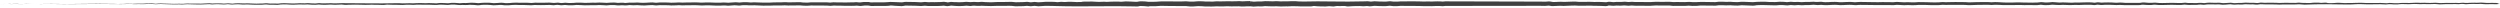 <svg xmlns="http://www.w3.org/2000/svg" xmlns:xlink="http://www.w3.org/1999/xlink" version="1.1" id="Layer_1" x="0px" y="0px" width="950px" height="3px" viewBox="0 0 950 3" enable-background="new 0 0 950 3" xml:space="preserve">
<g opacity="0.75">
	<path d="M475.023 2.385c0 0-0.472 0.011-1.385 0.03c-0.373 0.006-0.931 0.07-1.738 0.058c-0.317-0.022-0.659-0.047-1.026-0.073 l-0.132-0.011l-0.033-0.002c-0.019-0.001 0.047-0.003 0.001-0.002l-0.074 0.003l-0.303 0.012c-0.21 0.008-0.426 0.016-0.649 0 c-0.468 0.024-0.913 0.015-1.403 0.02l-0.369 0.001c-0.134-0.003-0.271-0.007-0.409-0.01c-0.25-0.009-0.507-0.018-0.769-0.026 c-0.432-0.034-1.053 0.027-1.657 0.038c-0.59 0-1.204-0.001-1.842-0.001c-0.313-0.005-0.632-0.01-0.957-0.015 c-0.056 0-0.217-0.004-0.187-0.002l-0.249 0.016l-0.51 0.03c-0.75 0.069-1.462 0.011-2.153 0 c-0.362-0.001-0.73-0.002-1.103-0.003h-0.281l-0.357-0.025l-0.559-0.048c-0.351-0.04-0.669-0.06-1.083-0.036l-0.611 0 l-0.235 0.005l-0.303 0.024c-0.385 0.026-0.87 0.084-1.318 0.092c-0.414-0.006-0.833-0.012-1.258-0.018 c-0.608-0.047-0.915-0.087-1.316-0.129l-0.144-0.017c0.029-0.003-0.087 0.003-0.124 0.005l-0.332 0.014l-0.693 0 c-1.829 0.022-3.695-0.034-5.658-0.047c-0.491-0.009-0.987-0.018-1.488-0.027c-0.438-0.019-0.977 0.018-1.498 0 c-0.393 0.008-0.973 0.069-1.535 0.104c-0.529 0.024-1.046 0.014-1.586 0.022l-0.797-0.006L436.5 2.455l-0.201-0.002 c-0.018 0.002-0.21-0.007-0.176-0.008l-0.101-0.009l-0.783-0.07l-0.364-0.035l-0.429-0.018l-0.809-0.026l-0.2-0.006 c-0.092 0 0.014-0.006-0.036-0.002l-0.104 0.007c-0.129 0.01-0.311 0.014-0.344 0.039l-0.402 0.1 c-0.178 0.027-0.364 0.032-0.546 0.045c-0.388-0.005-0.597-0.025-0.895-0.036c-8.916-0.266-19.38 0.182-30.386-0.151 c-0.297-0.043-0.646-0.044-1.001-0.039l-1.064-0.003l-1.051-0.016l-0.131-0.003c0.074-0.006-0.056 0.004-0.073 0.005l-0.266 0 l-0.546 0.039l-1.068 0.066l-0.557 0.029l-0.284 0.014c-0.083-0.001-0.015 0.014-0.223-0.001l-0.134-0.015l-1.016-0.112 l-0.119-0.014c-0.106-0.004 0.013-0.014-0.051-0.005l-0.27 0.025l-0.557 0.054l-0.599 0.054c-0.198-0.002-0.133-0.008-0.212-0.012 l-0.136-0.014l-0.271-0.026l-0.509-0.051l-0.245-0.026c-0.09 0-0.012-0.017-0.072-0.009l-0.137 0.009l-1.14 0.1 c-0.372 0.023-0.733 0.015-1.11 0.023l-1.101 0.018l-0.567 0.011l-0.143 0.002c-0.082-0.001-0.019 0.007-0.219-0.002l-0.278-0.028 l-1.042-0.11L383.408 2.2c-0.655-0.03-1.495 0.086-2.275 0.04c-0.748-0.032-1.466-0.024-2.26-0.012 c-1.456 0.097-3.125 0.097-4.652 0.014l-1.136-0.054c-0.1 0-0.02-0.009-0.082-0.002l-0.146 0.012l-0.292 0.022l-0.614 0 c-0.951 0.079-1.589-0.138-2.338-0.038L369 2.263l-0.156 0.009c-0.08 0.001-0.043 0.008-0.217 0.005l-0.295-0.025l-1.061-0.094 l-1.232 0.101c-0.392 0.033-0.786 0.027-1.199 0.044l-0.309 0.008l-0.186 0.003l-0.15-0.007l-0.599-0.026l-0.575-0.027 l-0.654-0.049l-0.57-0.047l-0.277-0.024l-0.246 0.015c-0.272 0.017-0.174 0.036-0.509 0.095c-0.261 0.058-0.458 0.061-0.799 0.1 c-0.203-0.017-0.379-0.013-0.697-0.091c-0.246-0.056-0.327-0.08-0.498-0.083l-0.112-0.01c-0.042-0.007 0 0.001-0.088 0 l-0.304 0.022l-0.632 0.046c-0.829 0.049-1.646 0.077-2.494 0.052c-0.828-0.044-1.537 0.026-2.508-0.004l-1.178-0.102l-1.216 0.1 l-0.169 0.015c-0.05 0.009-0.178 0.001-0.197-0.001l-0.311-0.017l-0.606-0.034l-1.246-0.051c-0.806-0.047-1.638 0.004-2.512-0.038 c-0.402-0.003-0.859-0.057-1.185-0.016c-0.242 0.017-0.216 0.045-0.549 0.103c-0.256 0.042-0.512 0.061-0.785 0.1 c-0.834-0.04-1.67-0.081-2.508-0.122L338.898 2.1l-0.308-0.012c-0.063-0.004 0.007-0.007-0.099 0.002l-0.159 0.014l-0.649 0.1 c-0.473 0.05-0.881 0.058-1.312 0.059c-0.427 0.009-0.876 0.013-1.3 0.003c-0.84-0.016-1.72-0.011-2.552-0.001 c-0.446 0.003-0.823 0.027-1.353 0.014l-0.325-0.021l-0.417-0.081c-0.167-0.046-0.335-0.052-0.502-0.063l-1.286 0.003h-0.163 c0.092-0.008-0.067 0.009-0.088 0.012l-0.323 0.035l-0.685 0.076l-0.356 0.036c-0.177-0.004-0.142-0.01-0.224-0.015l-0.162-0.016 l-0.629-0.06l-0.298-0.03c-0.03-0.005-0.142-0.01-0.106-0.016l-0.163 0.011l-0.658 0.043c-0.949 0.096-1.782-0.014-2.635 0 l-0.67 0.02l-0.168 0.005c-0.051 0.003-0.16-0.002-0.192-0.004l-0.328-0.014c-0.444-0.012-0.847-0.052-1.282-0.039 c-0.846 0.03-1.893-0.017-2.591-0.05l-1.37 0.116c-0.554-0.022-0.916-0.069-1.338-0.102c-1.768-0.011-3.542-0.021-5.322-0.03 c-0.761-0.067-1.792 0.143-2.672 0.078l-0.666-0.008c-0.317-0.003-0.472-0.032-0.716-0.047c-0.453-0.03-0.814-0.09-1.284-0.066 l-2.693 0.036c-0.459 0-0.877 0.024-1.39 0.006l-1.293-0.063c-1.85 0.132-3.635-0.024-5.438 0.1 c-1.833 0.021-3.631 0.054-5.492-0.096c-0.203-0.009-0.453-0.05-0.618-0.034l-0.687 0.038c-0.257 0.008-0.432 0.036-0.757 0 L284.5 2.031l-0.638-0.056l-0.685-0.005l-0.686-0.003c-0.133 0-0.429 0.033-0.636 0.048l-0.722 0.1 c-0.333 0.028-0.485-0.022-0.737-0.03l-0.655-0.052l-0.161-0.013c-0.06-0.008-0.05 0-0.136 0.002L279.101 2l-1.369 0.1 l-0.706 0.046l-0.361 0.022l-0.387-0.028c-0.462-0.021-0.895-0.109-1.294-0.072c-0.444 0.022-0.953 0.073-1.412 0.074l-1.401-0.008 l-1.38-0.057l-1.353-0.056l-1.39 0.015l-1.381 0.053c-0.531-0.014-0.943-0.053-1.392-0.077c-0.968-0.046-1.794-0.068-2.759-0.02 c-0.474 0.015-0.928-0.001-1.393 0c-0.427-0.011-0.905 0.025-1.377 0.037l-0.356 0.013l-0.373-0.018l-0.683-0.035l-0.335-0.018 c-0.049-0.009-0.213 0.009-0.314 0.012l-0.705 0.041c-0.493 0.037-0.928 0.029-1.404 0.037l-0.351 0.004l-0.208 0.001l-0.173-0.012 l-0.687-0.047c-0.85-0.083-1.856 0.011-2.764-0.039l-0.649-0.011l-0.694 0.053l-0.732 0.055l-0.742-0.07l-0.649-0.068 c-0.18-0.01-0.45 0.014-0.67 0.019l-0.714 0.029l-0.664 0.043c-0.46 0.034-0.99 0.078-1.439 0.044l-0.687-0.021l-0.375-0.017 l-0.348-0.022c-0.485-0.022-0.859-0.084-1.341-0.043l-0.708 0.028c-0.13 0.002-0.214 0.015-0.382 0.009l-0.348-0.02l-0.683-0.038 l-0.336-0.019c-0.015 0.007-0.203 0.023-0.296 0.034c-0.451 0.025-0.962 0.152-1.467 0.098c-0.463-0.018-0.923-0.089-1.332-0.059 c-0.474 0.012-0.907 0.096-1.471 0.05c-0.476-0.044-0.894-0.117-1.327-0.133c-0.441 0.011-0.982 0.01-1.355 0 c-0.46 0.042-0.917 0.103-1.458 0.135l-1.368-0.075l-1.393-0.06L226.38 1.98c-1.868-0.084-3.696 0.157-5.579-0.035 c-0.462-0.035-0.933-0.034-1.384-0.053l-0.342-0.01l-0.307 0.028l-0.709 0.063c-0.498 0.061-0.941 0.028-1.41 0.038h-0.348 c-0.027 0.001-0.158 0-0.208-0.007l-0.173-0.014l-0.682-0.057l-0.33-0.028c-0.038-0.005-0.149-0.009-0.125-0.015l-0.173 0 l-0.699 0.064c-0.261 0.01-0.445 0.072-0.77 0.037l-0.683-0.08c-0.203-0.021-0.457-0.062-0.616-0.067l-0.693 0.051l-0.753 0.1 l-0.691-0.055c-0.852-0.115-1.824-0.013-2.726-0.021c-0.941 0.01-1.829 0.049-2.79 0.01l-0.68-0.029 c-0.099-0.002-0.256-0.017-0.306-0.008l-0.344 0.027l-0.705 0.056l-0.384 0.027l-0.344-0.021c-0.894-0.067-1.831-0.095-2.722-0.094 c-0.464 0.004-0.907 0.03-1.404 0.017c-0.458-0.02-0.92-0.052-1.341-0.06l-1.354 0.049l-1.399 0.117l-1.374 0 c-0.542-0.031-0.939-0.099-1.374-0.145c-0.371-0.043-0.877 0.051-1.34 0.071c-0.453 0.041-0.904 0.038-1.371 0.06l-0.348 0 l-0.378-0.036l-0.664-0.07c-0.414-0.061-0.913-0.055-1.347-0.074c-0.449-0.028-0.869-0.001-1.341 0.018l-0.662 0.03l-0.68 0.1 c-0.25 0.018-0.438 0.041-0.739 0.054l-0.676-0.063l-0.646-0.063l-0.688-0.03l-0.667-0.026c-0.15-0.023-0.429 0.031-0.637 0 c-0.441 0.037-0.957 0.118-1.392 0.08l-0.671-0.017L175.9 1.866l-0.337 0.019c-0.456 0.005-0.889 0.094-1.403 0 c-0.463-0.042-0.856-0.106-1.311-0.126l-1.303-0.018l-1.371 0.148l-1.345-0.072l-1.339-0.057c-0.379-0.025-0.856 0.064-1.313 0.1 c-0.468 0.07-0.921-0.002-1.354 0.001l-1.336-0.05c-0.844-0.071-1.765 0.072-2.659-0.003c-0.857-0.013-1.798-0.097-2.61-0.032 c-0.436 0.018-0.9 0.114-1.358 0.07c-0.444-0.017-0.867-0.052-1.3-0.053c-0.886-0.001-1.729 0.019-2.631 0.1 c-0.911-0.04-1.729-0.088-2.619-0.076c-0.857-0.009-1.761 0.023-2.619-0.042c-0.768-0.135-1.714 0.223-2.591 0.1 c-0.85-0.082-1.685-0.005-2.584-0.038c-0.429-0.019-0.858-0.06-1.259-0.06l-1.296 0.056c-1.703 0.062-3.438-0.104-5.104-0.073 c-0.848 0.029-1.708 0-2.523 0.052c-0.426 0.006-0.835 0.093-1.303 0.034l-1.211-0.125c-0.833 0.052-1.697 0.089-2.521 0.1 c-0.891 0.008-1.629-0.16-2.474-0.048c-0.863 0.061-1.642 0.079-2.515 0.033c-0.406-0.028-0.829-0.092-1.184-0.089l-1.246 0.1 c-0.426 0.017-0.825-0.012-1.232-0.015c-0.398 0.003-0.854-0.059-1.232-0.083c-0.753-0.123-1.609 0.089-2.426 0 c-0.806-0.059-1.577-0.017-2.409 0.025c-0.765 0.041-1.635 0.086-2.41 0.007c-1.626-0.129-3.113-0.146-4.738 0.1 c-0.812-0.017-1.56-0.071-2.352-0.043c-0.827 0.071-1.576-0.171-2.314-0.111l-1.173 0.095l-1.159 0 c-0.755-0.008-1.551 0.049-2.31-0.012c-0.76-0.033-1.518-0.067-2.271-0.1c-0.717 0.033-1.542 0.112-2.272 0 c-0.715-0.089-1.508-0.051-2.209-0.033L88.25 1.723c-0.413 0.027-0.755-0.065-1.121-0.091c-0.172-0.016-0.371-0.051-0.521-0.052 l-0.55 0.049c-0.372 0.016-0.74 0.107-1.123 0.06c-0.727-0.055-1.445-0.096-2.174-0.102c-0.703-0.044-1.434 0.091-2.169 0.1 L79.526 1.58c-0.341-0.004-0.706 0.027-1.063 0.039c-0.702 0.026-1.417 0.083-2.125 0.093c-0.701-0.003-1.41-0.008-2.104-0.031 c-0.697-0.019-1.39-0.037-2.08-0.056c-0.703-0.007-1.355-0.071-2.038 0.027c-0.691 0.102-1.385 0.046-2.045 0 c-0.661-0.016-1.343 0.06-2.014 0.029c-1.334-0.04-2.652-0.08-3.955-0.119c-0.663 0-1.28-0.103-1.925-0.009L59.2 1.6 l-0.951-0.064c-0.628-0.056-1.265-0.041-1.887-0.065c-0.604 0.027-1.25 0.125-1.865 0.102c-1.242-0.01-2.449-0.04-3.658 0 c-0.625 0.021-1.208-0.133-1.774-0.149c-0.585 0.039-1.187 0.159-1.769 0.131c-1.165-0.034-2.321 0.052-3.453-0.007 C34.813 1.4 26.9 1.7 20.4 1.521c-1.626-0.052-3.163-0.014-4.613 0.017c-1.452 0.067-2.802-0.151-4.065-0.014 c-0.633 0.006-1.24-0.109-1.818-0.063C9.33 1.5 8.8 1.6 8.2 1.582C7.701 1.6 7.2 1.6 6.7 1.5 C6.22 1.5 5.8 1.4 5.3 1.489C4.895 1.5 4.5 1.6 4.1 1.545C3.72 1.5 3.4 1.5 3 1.4 C2.372 1.4 1.8 1.5 1.4 1.524C0.464 1.6 0 1.6 0 1.591s0.464-0.024 1.363-0.072C1.813 1.5 2.4 1.4 3 1.4 c0.331 0 0.7 0.1 1.1 0.102c0.381 0.1 0.791-0.044 1.224-0.061c0.433-0.073 0.896-0.001 1.4 0 C7.19 1.6 7.7 1.6 8.2 1.549C8.773 1.6 9.3 1.5 9.9 1.422c0.585-0.05 1.2 0.1 1.8 0.1 c1.261-0.142 2.6 0.1 4.065-0.002c1.446-0.036 2.989-0.081 4.614-0.035c6.494 0.2 14.39-0.215 23.4 0 c1.133 0.1 2.278-0.036 3.45-0.006c0.589 0 1.153-0.096 1.75-0.137c0.614 0 1.2 0.2 1.8 0.1 c1.194-0.083 2.43-0.059 3.663-0.053c0.623 0 1.216-0.078 1.864-0.109c0.631 0 1.3 0 1.9 0.058l0.957 0.1 l0.94-0.081c0.635-0.096 1.3 0 2 0.001c1.302 0 2.6 0.1 4 0.104c0.664 0 1.322-0.05 2.01-0.038 c0.688 0 1.4 0.1 2.017-0.023c0.673-0.101 1.395-0.042 2.071-0.036c0.689 0 1.4 0 2.1 0 c0.699 0 1.4 0 2.1 0.022c0.699-0.014 1.396-0.072 2.116-0.102c0.354-0.013 0.701-0.045 1.075-0.043l1.081 0.1 c0.699 0 1.408-0.103 2.156-0.063c0.722 0 1.5 0 2.2 0.093c0.348 0 0.708-0.046 1.07-0.063l0.55-0.052 c0.217-0.002 0.4 0 0.6 0.05c0.369 0 0.8 0.1 1.1 0.085l1.094-0.12c0.784-0.025 1.495-0.065 2.3 0 c0.766 0.1 1.4 0 2.246-0.012c0.76 0 1.5 0.1 2.3 0.092c0.767 0.1 1.507-0.004 2.3 0.001l1.156-0.012 l1.142-0.098c0.811-0.066 1.6 0.2 2.3 0.101c0.771-0.031 1.6 0 2.4 0.034c1.503-0.214 3.199-0.209 4.758-0.085 c0.82 0.1 1.6 0 2.393-0.017c0.774-0.044 1.615-0.091 2.427-0.034c0.8 0.1 1.567-0.142 2.437-0.023 c0.434 0 0.8 0.1 1.2 0.078c0.408 0 0.8 0 1.2 0.01l1.203-0.131c0.463-0.011 0.9 0.1 1.3 0.1 c0.77 0 1.7 0 2.44-0.043c0.81-0.116 1.7 0.1 2.5 0.037c0.845 0 1.651-0.021 2.493-0.077 c6.682-0.026 13.6 0.2 20.5 0.021c0.854-0.016 1.8 0 2.6 0.065c0.847-0.038 1.755-0.063 2.626-0.065 c0.445-0.001 0.9 0 1.3 0.048c0.422 0 0.833-0.053 1.276-0.074c0.945-0.073 1.8 0 2.7 0 c0.875 0.1 1.726-0.075 2.657-0.007l1.329 0.044c0.455-0.004 0.9 0.1 1.312-0.006c0.431-0.028 0.839-0.117 1.352-0.099 l1.338 0.051l1.334 0.067l1.3-0.149c0.525-0.015 0.9 0 1.4 0.008c0.442 0 0.9 0.1 1.4 0.1 c0.38 0.1 0.849-0.03 1.291-0.04l0.337-0.02l0.361 0.006l0.681 0.015c0.468 0 0.848-0.046 1.306-0.082 c0.242-0.015 0.411-0.065 0.713-0.049l0.688 0.024l0.668 0.027l0.706 0.063l0.676 0.061l0.616-0.058l0.676-0.058l0.698-0.035 c0.434-0.019 0.922-0.05 1.382-0.023c0.474 0 0.9 0 1.4 0.07l0.694 0.069l0.302 0.031l0.335-0.013 c0.443-0.022 0.905-0.022 1.36-0.065c0.445-0.02 0.851-0.113 1.387-0.076c0.473 0 1 0.1 1.4 0.139l1.369-0.007 l1.337-0.12l1.392-0.057c0.496 0 0.9 0 1.4 0.055c0.42 0 0.895-0.016 1.349-0.022 c0.945-0.005 1.8 0 2.8 0.084l0.344 0.02l0.304-0.029l0.671-0.057l0.344-0.029c0.18-0.015 0.3 0 0.4 0 l0.7 0.027c0.879 0 1.837-0.008 2.74-0.021l1.384-0.032C208.8 1 209.3 1 209.8 1.07l0.691 0.052l0.628-0.053 l0.689-0.053c0.301 0 0.5 0 0.8 0.066l0.696 0.078c0.134 0 0.412-0.031 0.611-0.042l0.683-0.065l0.173-0.017 c0.139-0.002 0.1 0 0.2 0.01l0.362 0.028l0.702 0.055l0.173 0.014c0.065 0 0.1 0 0.1 0.003l0.348-0.001 c0.457-0.011 0.9 0 1.366-0.042l0.675-0.063l0.386-0.033l0.354 0.009c0.475 0 0.9 0 1.4 0 c1.818 0.2 3.707-0.064 5.5 0.012l1.396-0.063l1.391 0.055l1.415 0.07L231.892 1c0.554-0.031 0.943-0.025 1.431-0.04 c0.494 0 1 0.1 1.4 0.133c0.361 0 0.857-0.042 1.31-0.06c0.519-0.037 1 0 1.5 0.1 c0.423 0 0.833-0.07 1.308-0.099l0.396-0.041l0.361 0.018L240.303 1l0.348 0.018l0.314-0.012l0.685-0.03 c0.447-0.043 1 0 1.4 0.039l0.348 0.021l0.322 0.013l0.707 0.019c0.48 0 0.876-0.014 1.342-0.048l0.727-0.049 l0.678-0.031c0.243-0.006 0.438-0.03 0.721-0.022l0.737 0.07c0.855 0.2 1.702-0.143 2.736-0.042 c0.946 0 1.798-0.053 2.8 0.029l0.701 0.044l0.173 0.011l0.139-0.003l0.344-0.005c0.451-0.009 0.943-0.005 1.375-0.042 l0.682-0.042c0.13-0.004 0.198-0.02 0.38-0.015l0.359 0.016l0.705 0.033l0.321 0.015l0.337-0.014 c0.453-0.012 0.899-0.05 1.397-0.042c0.46-0.003 0.9 0 1.381-0.005c0.883-0.051 1.906-0.034 2.8 0 c0.474 0 1 0.1 1.4 0.071l1.386-0.058l1.376-0.02l1.409 0.051l1.38 0.05l1.359 0 c0.46-0.005 0.868-0.053 1.341-0.078c0.518-0.046 1 0.1 1.5 0.068l0.299 0.024l0.326-0.024l0.667-0.046l1.377-0.088 l0.343-0.021c0.028-0.001 0.152-0.013 0.207-0.005l0.182 0.013l0.714 0.052c0.205 0 0.5 0.1 0.6 0.025l0.646-0.058 c0.25-0.018 0.408-0.045 0.732-0.055l0.686 0l0.686 0.002l0.727 0.057l0.684 0.055l0.608-0.033l0.678-0.04 c0.29-0.02 0.5 0 0.7 0.031c1.772 0.1 3.6 0.1 5.4 0.073c1.815-0.159 3.656-0.011 5.407-0.148 c0.517 0 1 0 1.4 0.059c0.388 0 0.871-0.01 1.31-0.013l2.694-0.046c0.428-0.027 1 0 1.4 0.1 c0.203 0 0.5 0 0.6 0.041l0.675 0.006c0.911 0.1 1.652-0.146 2.675-0.09c1.784 0 3.6 0 5.3 0 c0.459 0 1 0.1 1.3 0.095l1.268-0.116c0.563-0.004 0.9 0 1.4 0.044c0.385 0 0.854-0.007 1.283-0.009 c0.444-0.016 0.9 0 1.3 0.035l0.328 0.012c0.078 0 0.1 0 0.1 0.001l0.16-0.005l0.643-0.021 c0.895-0.059 1.8 0 2.6-0.05l0.646-0.044l0.163-0.011c0.145 0 0.1 0 0.2 0.012l0.352 0.031l0.668 0.061l0.263 0 l0.291-0.036l0.607-0.072l0.323-0.037c0.087-0.007 0.034-0.012 0.235-0.02l0.163-0.001l1.308-0.007 c0.265 0 0.5 0 0.8 0.094c0.102 0 0.1 0 0.2 0.049l0.32 0.021c0.332 0 0.816-0.016 1.229-0.022 c0.888-0.014 1.724-0.022 2.595-0.009c0.432 0 0.8 0 1.264-0.008c0.424-0.002 0.868-0.015 1.243-0.062l0.623-0.055 l0.159-0.014c0-0.004 0.177-0.012 0.22-0.007l0.329 0.01l1.269 0.043c0.855 0 1.7 0.1 2.6 0.1 c0.146 0 0.315-0.007 0.472-0.033c0.082-0.013 0.512-0.124 0.691-0.124c0.513-0.051 0.9 0 1.3 0 c0.801 0 1.645-0.016 2.5 0.028L349 0.826l0.639 0.032l0.311 0.016c0.084 0 0.1 0 0.113-0.001l0.14-0.015 l1.257-0.123l1.291 0.101c0.674 0 1.611-0.05 2.421-0.011c0.791 0 1.609-0.009 2.405-0.06l0.585-0.046l0.304-0.023 c0.007 0 0.157-0.016 0.216-0.008l0.192 0.012c0.238 0 0.6 0.1 0.7 0.11c0.074 0 0.3 0 0.5 0.1 c0.061-0.015 0.275-0.002 0.406-0.043c0.062-0.009 0.547-0.133 0.68-0.121l0.358-0.021l0.326 0.024l0.633 0.049L363.03 0.8 l0.627 0.025l0.602 0.025l0.15 0.006c-0.015-0.003 0.08-0.003 0.114-0.005l0.291-0.009c0.385-0.017 0.79-0.013 1.19-0.048 l1.144-0.101c0.542 0 0.9 0.1 1.3 0.089l0.295 0.024c-0.075-0.008 0.059-0.007 0.079-0.011l0.139-0.008l0.566-0.033 c0.824-0.11 1.8 0.1 2.4 0.028l0.554-0.046l0.292-0.024l0.146-0.012c0.035-0.006 0.212-0.008 0.209-0.003l1.194 0.1 c1.574 0.1 3 0.1 4.583-0.033c0.733-0.016 1.536-0.027 2.3 0.003c0.735 0 1.402-0.072 2.25-0.05l1.122 0 l1.187 0.114l0.278 0.027c-0.107-0.007 0.048-0.004 0.06-0.006l0.136-0.003l0.547-0.013l1.119-0.022 c0.362-0.01 0.738-0.002 1.1-0.027l1.056-0.077l0.137-0.01c0.032-0.007 0.2 0 0.2 0.005l0.301 0.026l0.58 0.1 l0.467 0.043l0.485-0.052l0.524-0.053l0.27-0.027c0.027-0.007 0.235-0.013 0.219-0.002l0.15 0.014l1.133 0.115l0.134 0 c-0.119-0.002 0.04-0.005 0.046-0.007l0.253-0.015l0.516-0.029l0.576-0.031l0.49-0.04l0.517-0.04l0.265-0.02 c0.07-0.003 0.029-0.007 0.191-0.01l0.135 0.001l1.067 0.012l1.043-0.002c0.346-0.006 0.695-0.008 1.1 0.038l0.989 0.1 l0.962-0.096l0.257-0.024c0.077-0.004 0.009-0.008 0.205-0.013l0.138 0.008l0.552 0.035l0.517 0.033l0.256 0 c-0.026-0.007 0.128-0.012 0.184-0.018l0.984-0.067c0.442-0.027 0.7 0 1.1 0c0.643-0.014 1.4 0.1 2.1 0.1 c0.47-0.014 1.4 0 1.773-0.032l0.564-0.109c0.196-0.011 0.268-0.026 0.555-0.029l1.008 0 c0.604 0 1.205-0.038 1.917-0.029l1.004 0.06l0.933 0.045c0.313 0 0.7 0 0.9 0.031l0.911-0.042 c0.678-0.046 1.4 0 1.9 0.033c0.582-0.026 1.138-0.091 1.843-0.086c0.61-0.003 1.216-0.007 1.818-0.01 c0.575-0.016 1.3 0 1.8 0.058c0.523 0 0.934-0.1 1.717-0.138c1.179 0 2.3 0.1 3.5 0.144l0.795 0 c0.097-0.012 0.193-0.008 0.291-0.023l0.417-0.091c0.236-0.051 0.335-0.042 0.482-0.056l0.104-0.007 c0.02-0.003 0.194-0.007 0.171-0.004l0.215 0.006l0.841 0.023c0.128 0 0.3 0 0.4 0.015l0.449 0.036l0.834 0.1 l0.101 0.009c0.101 0.006-0.025 0 0 0.001l0.201 0.001l0.401 0.001l0.797 0.002c0.518-0.011 1.05-0.002 1.559-0.029 c0.475-0.035 0.918-0.09 1.545-0.11c0.498-0.008 0.969-0.046 1.531-0.03c0.499 0 1 0 1.5 0 c1.958 0 3.9 0.1 5.6 0.024l0.645-0.03l0.332-0.015l0.207-0.007l0.184 0.016c0.43 0 0.9 0.1 1.3 0.1 c0.432 0 0.9 0 1.3 0.013c0.386-0.013 0.72-0.06 1.146-0.09l0.303-0.026l0.369-0.013l0.584-0.015 c0.377-0.024 0.838-0.01 1.3 0.036l0.583 0.047l0.142 0.011l0.07 0.006c0.09 0.004-0.044 0.001-0.004 0.001l0.281 0 c0.373 0 0.741-0.001 1.103-0.001c0.758 0 1.4 0.1 2.052-0.012l0.498-0.032l0.249-0.016 c0.195-0.009 0.198-0.001 0.306-0.002c0.331 0 0.7 0 1 0.01c0.625-0.002 1.228-0.004 1.806-0.006 c0.563-0.013 1.061-0.074 1.7-0.045c0.272 0 0.5 0 0.8 0.024c0.114 0 0.3 0 0.3 0.007l0.369-0.003 c0.482-0.006 1 0 1.362-0.024c0.212-0.009 0.418-0.017 0.618-0.025l0.303-0.013l0.074-0.003l0.075 0l0.04 0.002l0.158 0 c0.4 0 0.8 0.1 1.1 0.073c0.519 0 1.078-0.053 1.605-0.069c0.886-0.023 1.344-0.035 1.344-0.035L475.023 2.385z"/>
</g>
<g opacity="0.75">
	<path d="M475.095 0.504c0 0 0.4 0 1.3 0.136c0.285 0 0.949-0.081 1.688-0.088c0.326 0 0.7 0 1.1 0 l0.139 0.005l0.036 0.001c0.085-0.002-0.077 0.006-0.047 0.003l0.074-0.006l0.302-0.026c0.215-0.019 0.438-0.037 0.666-0.057 c0.121-0.01 0.244-0.02 0.368-0.03l0.094-0.007l0.127 0.005l0.171 0.008c0.226 0 0.5 0 0.7 0 c0.241 0 0.5 0 0.7 0.029c0.252 0 0.5 0 0.8 0.021l0.345 0.009l0.415-0.021 c0.292-0.015 0.591-0.029 0.896-0.045c0.757 0 1.2 0.1 1.8 0.097c0.604-0.026 1.367-0.063 2.015-0.036l0.504 0 l0.127 0.002c-0.033 0 0.065-0.003 0.092-0.004l0.262-0.01c0.363-0.014 0.732-0.028 1.106-0.043 c0.362 0 0.7 0 1.1 0.008l0.281 0.001l0.21 0.011l0.142 0.011l0.562 0.044l0.523 0.043l0.604 0 c0.39 0 0.8 0 1.2 0.022c6.544-0.238 14.4 0.2 23.34-0.075l0.458-0.029l0.23-0.014 c0.019-0.006 0.2 0 0.2 0.008l0.106 0.012l0.815 0.092l0.188 0.022l0.094 0.012c-0.006 0 0.1 0 0 0 l0.432-0.042l0.939-0.089c0.752 0 1.2 0.1 1.8 0.089c0.605 0 1.1 0 1.8 0.036l0.826-0.003l0.933-0.087 l0.507-0.044c0.025-0.008 0.3 0 0.2 0.009l0.114 0.013l0.229 0.026l0.841 0.098c0.283 0 0.6 0 0.9 0 l0.468-0.002l0.117 0c-0.094 0 0.041-0.004 0.051-0.005l0.234-0.019c0.589-0.057 1.397-0.113 1.982-0.059l0.457 0 l0.115 0.004c0.043 0 0 0 0.1 0.001l0.239-0.007l0.98-0.028c0.665-0.004 1.3 0 2 0 c0.651 0 1.3 0 1.9 0.036l0.495 0.003l0.524 0.016l0.971 0.035c0.572-0.006 1.386-0.069 2.029-0.031 c0.324 0 0.7 0 1 0.019l1.039-0.04c0.697-0.011 1.323-0.053 2.124-0.009l0.987 0.07c0.108 0-0.016 0 0 0 l0.13-0.013l0.259-0.024l0.545-0.052c11.145 0 23.2 0.1 36 0.097c0.877-0.061 1.7 0.1 2.4 0.005l0.632-0.05 l0.325-0.024c0.22-0.004 0.2 0 0.4 0.016c0.126-0.015 0.6 0.1 0.7 0.119c0.142 0 0.3 0 0.4 0.1 l1.232-0.039l1.205-0.055c0.934-0.069 1.7 0.1 2.4 0.021c0.87-0.064 1.661-0.067 2.497-0.084l1.248-0.017l1.253 0.1 c0.812 0 1.6 0 2.5 0.007c0.829 0 1.642-0.06 2.55-0.004c0.422 0 0.8 0.1 1.2 0.044l1.297-0.023 l1.25 0.035l1.277 0.069l0.15 0.009c0.061 0 0 0 0.1 0l0.317-0.02l0.198-0.045c0.127-0.026 0.252-0.057 0.381-0.075 l0.393-0.027c0.012-0.008 0.209-0.003 0.2 0.004l0.159 0.016l0.622 0.061c0.632 0.2 1.664-0.123 2.529-0.021l0.625 0 c0.085 0 0.2 0 0.3 0.007l0.321-0.021l0.661-0.042l0.342-0.021c0.004-0.008 0.186-0.002 0.2 0.005l0.161 0 c0.427 0 0.9 0.1 1.2 0.105l1.331-0.084c0.533 0 0.9 0.1 1.3 0.087c0.369 0 0.841-0.012 1.276-0.015 c0.448-0.021 0.9 0 1.3 0.003l1.314 0.028c0.425 0 0.8 0 1.3 0.007l0.664-0.01c0.119 0 0.408-0.029 0.604-0.042 c0.941-0.106 1.802-0.052 2.687-0.047l1.295 0.015l1.336-0.026l1.323 0.007c0.582 0 0.9 0.1 1.3 0.1 c0.779 0 1.802-0.062 2.646-0.015l1.332 0.018l0.331 0.004c0.038 0 0.1 0 0.1 0.003l0.167-0.01l0.673-0.039 c1.073-0.112 1.8 0.1 2.7 0.066l0.671-0.003c0.149 0 0.426-0.021 0.633-0.031c0.448-0.023 0.945-0.066 1.38-0.056 c1.791-0.027 3.7 0.1 5.3 0.079l1.41-0.153l1.356 0.002l1.362 0.056c0.405 0 0.888-0.019 1.346-0.027l0.175-0.005 c0.05-0.004 0.2 0 0.2 0.005l0.339 0.024l0.657 0.049c0.431 0 0.9 0 1.3 0.042l0.337 0 c0.009 0 0.197-0.014 0.287-0.02l0.696-0.061l0.364-0.031c0.07-0.004 0.098-0.014 0.205-0.012l0.171 0.007l0.677 0 l2.74 0.11l0.659 0.033l0.637-0.049l0.723-0.056l0.665-0.033c0.458-0.022 0.958-0.049 1.405-0.031l0.682 0.01l0.708 0 c0.898 0.1 1.8 0.1 2.7 0.081c0.444 0 0.9 0.1 1.3 0.016c0.44-0.03 0.957-0.107 1.432-0.104 c0.484 0 0.9 0 1.4 0.036c0.448 0 0.9 0.1 1.3 0.117c0.463-0.043 0.893-0.1 1.47-0.14l1.343 0.1 l1.378-0.048c0.544 0 0.9 0.1 1.4 0.09c0.366 0 0.886-0.053 1.361-0.076c0.511-0.031 0.9 0 1.4 0 c0.389 0 0.888-0.043 1.363-0.062c0.14-0.006 0.201-0.019 0.404-0.018l0.346 0.029l0.673 0.057l0.325 0 c0.05 0 0.213-0.01 0.314-0.013l0.705-0.041l0.361-0.02c0.022-0.007 0.173-0.004 0.2 0.003l0.173 0.015l0.68 0.1 c0.424 0.1 0.9 0 1.4 0.027c0.218-0.006 0.5 0 0.666-0.018l0.699-0.048c0.493-0.048 0.968-0.044 1.424-0.034 l0.732 0.013l0.691 0.058l0.645 0.056l0.695-0.014l0.706-0.014l0.664-0.041c0.474-0.036 0.978-0.062 1.431-0.039l0.69 0 c0.307 0 0.5 0 0.7 0.049l0.666 0.055l0.165 0.014c-0.025 0 0.093-0.007 0.132-0.01l0.348-0.028 c0.465-0.034 0.977-0.093 1.426-0.081c1.896-0.014 3.7 0.1 5.6 0.084c0.461 0 0.9 0 1.4 0.009l1.403-0.034 c0.935-0.012 1.863-0.006 2.8 0.015l1.336 0.043l1.429-0.126l2.786 0.152c0.412 0 0.911-0.036 1.383-0.052 c0.517-0.005 0.9 0 1.4 0.057c0.438 0 0.919-0.003 1.383-0.002c0.403 0 0.895-0.061 1.375-0.089 c0.994-0.036 1.8 0.1 2.8 0.036c0.992 0 1.8 0.1 2.8 0.078l1.388-0.008c0.216-0.005 0.5 0 0.66-0.013 l0.696-0.058c1.037-0.136 1.8 0.1 2.788-0.015c1.856-0.057 3.7-0.048 5.555-0.022l0.685 0.017c0.127 0 0.2 0 0.4 0 l0.344 0.025c0.483 0 0.9 0.1 1.3 0.06l2.765-0.085l2.758-0.022l1.396 0l1.35 0.079c1.812-0.211 3.7 0.1 5.5 0.1 l2.728-0.009c0.86 0 1.845-0.101 2.733-0.033c0.918 0 1.8 0.1 2.7 0.055c0.927-0.068 1.8 0.1 2.7 0 l0.679-0.006c0.097-0.003 0.3 0 0.303-0.007l0.336-0.035l0.689-0.07l0.353-0.035c0.192 0 0.2 0 0.4 0 c0.461 0 0.9 0.1 1.3 0.125c0.432-0.011 0.937-0.007 1.317-0.03l1.392-0.131l1.322 0.083l1.339 0.1 c0.401 0 0.872-0.041 1.324-0.058c0.951-0.016 1.8 0.1 2.7 0.095c0.823 0.1 1.792-0.119 2.66-0.044 c0.452 0 0.9 0 1.3-0.011c0.445-0.022 0.904-0.057 1.34-0.042c0.897 0 1.709-0.053 2.672-0.006 c0.438 0 0.9 0.1 1.3 0.129l0.326-0.021l0.277-0.059c0.232-0.06 0.475-0.071 0.716-0.083 c0.508 0 0.9 0.1 1.3 0.137c0.377 0 0.848-0.046 1.288-0.065c0.885-0.039 1.756-0.005 2.6 0 c0.89-0.007 1.7 0.2 2.6 0.064c0.419-0.021 0.906-0.067 1.326-0.016c0.436 0 0.8 0.1 1.3 0.1 c0.861 0 1.7 0 2.578-0.001c0.862 0 1.7 0 2.6 0.004c0.219 0 0.39-0.007 0.619-0.024 c0.21-0.016 0.348-0.066 0.602-0.11c0.232-0.023 0.455-0.057 0.7-0.029l0.632 0.052c0.403 0 0.8 0.1 1.3 0.1 c0.438 0 0.8 0 1.242-0.017c0.425-0.01 0.842-0.103 1.303-0.045l1.234 0.112c1.679 0.1 3.321-0.071 5-0.05 c1.704 0 3.2 0.2 4.935-0.058c0.888 0.1 1.6 0.2 2.4 0.125c0.827-0.051 1.6 0.1 2.42-0.016 c0.408-0.012 0.81-0.104 1.245-0.05l1.159 0.104l1.214-0.135c0.413-0.051 0.804-0.013 1.206-0.024 c0.813-0.015 1.6 0.1 2.4 0.033c0.405 0 0.777-0.053 1.2 0.002l1.153 0.132l1.173-0.047 c0.404-0.014 0.755-0.047 1.165-0.072c0.855-0.141 1.6 0.2 2.3 0.114l1.178-0.066l1.153 0 c0.708 0 1.554-0.194 2.301-0.087c0.753 0.1 1.5 0 2.3 0.029c0.794 0 1.5 0.2 2.2 0 c0.383-0.096 0.807-0.073 1.167-0.05c0.375 0 0.7 0.1 1.1 0.049c0.746-0.01 1.488-0.02 2.227-0.03 c0.756-0.015 1.5 0 2.2 0.046l1.087 0.054c0.348 0 0.72-0.029 1.083-0.042c0.733-0.043 1.5 0 2.168-0.011 c0.716-0.01 1.44-0.01 2.1 0.012c0.688 0.1 1.4-0.111 2.129-0.074c0.697 0.1 1.4 0.1 2.1 0.1 c0.678 0.1 1.4 0 2.1 0.02c0.68-0.059 1.39-0.164 2.065-0.132c0.68-0.012 1.4 0 2 0.1 c0.649 0 1.336-0.143 2.017-0.07c0.365 0.1 0.7 0.2 1 0.156l0.988 0.004c0.663 0 1.288-0.082 1.961-0.12 c0.647 0 1.307-0.007 1.9 0.044l0.951 0.054l0.957-0.017c0.636-0.004 1.268-0.007 1.895-0.011 c0.614-0.018 1.254-0.056 1.865-0.063c1.239-0.047 2.5 0 3.7 0.067c1.2 0 2.4 0 3.6 0 c1.169-0.074 2.332-0.011 3.5 0.056c0.563 0.1 1.104-0.059 1.674-0.087c0.572-0.034 1.1 0.1 1.7 0.1 c0.547 0 1.1 0 1.6 0.012c0.533-0.036 1.074-0.141 1.604-0.12c0.526 0 1.1 0 1.6 0 c0.523 0 1 0.1 1.5 0.01c0.51-0.039 1.018-0.075 1.517-0.065c0.496-0.011 1.001-0.007 1.5 0 c0.969 0.1 1.931-0.068 2.9 0.027c0.934 0.1 1.9 0 2.753-0.004c0.902-0.106 1.8 0.1 2.6 0.1 c0.857 0 1.685-0.022 2.502-0.074c1.623 0.1 3.169-0.082 4.6 0.053c0.718-0.069 1.427-0.166 2.101-0.057 c0.673 0.1 1.3 0 1.957-0.031c0.63-0.022 1.238-0.059 1.824-0.042c0.584 0 1.1 0.1 1.7 0 c1.073-0.137 2 0.1 2.9 0.089c1.743-0.043 3.1 0 4 0.023C949.536 1.5 950 1.5 950 1.5 s-0.464 0.034-1.361 0.099c-0.9-0.009-2.235-0.058-3.978-0.007c-0.874 0.046-1.836-0.219-2.907-0.078 c-0.534 0.052-1.097-0.02-1.679-0.034c-0.581-0.014-1.189 0.025-1.821 0.05c-0.627 0.033-1.284 0.139-1.962 0 c-0.68-0.106-1.366-0.007-2.091 0.065c-1.453-0.129-2.981 0.046-4.61-0.034c-0.807 0.055-1.647 0.09-2.503 0.1 c-0.865-0.024-1.722-0.23-2.62-0.12c-0.901 0.03-1.817 0.065-2.761 0.016c-0.934-0.092-1.894 0.124-2.879-0.016 c-0.489-0.047-0.975-0.049-1.479-0.037c-0.502-0.007-1.002 0.031-1.509 0.071c-0.505 0.063-1.034 0.018-1.549-0.003 c-0.52-0.032-1.039-0.021-1.57-0.03c-0.53-0.018-1.047 0.087-1.587 0.126c-0.552 0.032-1.089-0.004-1.637-0.005 c-0.548-0.022-1.113-0.12-1.649-0.083c-0.54 0.029-1.116 0.167-1.685 0.094c-1.136-0.063-2.277-0.121-3.442-0.042 c-1.175 0.037-2.356 0.021-3.563 0.004c-1.209-0.026-2.42-0.105-3.656-0.053c-0.626 0.008-1.23 0.048-1.87 0.1 c-0.626 0.006-1.257 0.012-1.892 0.019c-5.097-0.092-10.389-0.179-15.974 0.065c-0.693-0.029-1.396-0.084-2.103-0.143 c-0.676-0.033-1.372 0.127-2.107 0.083c-0.716-0.019-1.42-0.016-2.142-0.003c-0.719 0.016-1.445-0.026-2.161 0 c-0.36 0.014-0.714 0.043-1.095 0.046l-1.101-0.049c-0.716-0.02-1.474-0.055-2.195-0.037c-0.738 0.013-1.479 0.025-2.224 0 c-0.756 0.018-1.525-0.147-2.201 0.002c-0.768 0.216-1.579 0.02-2.288-0.013c-0.752 0.01-1.519 0.036-2.291-0.021 c-0.782-0.103-1.457 0.122-2.287 0.098l-1.161-0.036l-1.141 0.07c-0.798 0.07-1.617-0.255-2.326-0.104l-1.18 0.1 c-0.389 0.017-0.768 0.044-1.183 0.052l-1.198-0.129c-0.348-0.049-0.77 0.006-1.157 0.004c-0.803 0.039-1.608-0.042-2.393-0.023 c-0.396 0.012-0.809-0.023-1.19 0.029l-1.18 0.137c-0.461-0.025-0.839-0.067-1.248-0.099c-0.367-0.049-0.771 0.041-1.171 0.1 c-0.838 0.092-1.646-0.027-2.446 0.027c-0.41-0.006-0.799 0.063-1.236-0.005c-0.414-0.036-0.854-0.103-1.208-0.111 c-1.569 0.255-3.337 0.088-4.944 0.078c-1.638-0.014-3.327 0.148-5.004 0.07l-1.273-0.109c-0.377-0.05-0.801 0.038-1.217 0.1 c-0.415 0.046-0.881 0.025-1.288 0.023c-0.419 0.004-0.841-0.018-1.283-0.06l-0.636-0.049c-0.176-0.023-0.381 0.008-0.568 0 c-0.163 0.029-0.437 0.105-0.65 0.119c-0.195 0.017-0.449 0.028-0.656 0.028c-0.843 0.023-1.716 0.018-2.565 0 c-0.854 0.004-1.71 0.008-2.568 0.011c-0.427 0.017-0.884-0.042-1.31-0.058c-0.439-0.049-0.813 0-1.258 0 c-0.89 0.094-1.771-0.067-2.616-0.054c-0.866-0.021-1.737-0.051-2.591-0.009c-0.429 0.02-0.829 0.095-1.321 0.071l-1.293-0.132 c-0.196 0.013-0.392 0.019-0.585 0.071l-0.367 0.073l-0.329 0.022c-0.49-0.008-0.929-0.088-1.364-0.126 c-0.788-0.036-1.739 0.051-2.604 0.021c-0.447-0.013-0.868 0.022-1.305 0.046c-0.436 0.038-0.919 0.035-1.351 0 c-0.902-0.071-1.7 0.101-2.654 0.055c-0.87 0.016-1.824-0.107-2.651-0.085c-0.438 0.019-0.857 0.072-1.348 0.064l-1.338-0.05 l-1.357-0.08l-1.282 0.134c-0.514 0.032-0.907 0.024-1.373 0.038c-0.459 0.006-0.951-0.087-1.386-0.124 c-0.094-0.009-0.264-0.033-0.295-0.029l-0.318 0.035l-0.654 0.07l-0.336 0.036c-0.185 0.017-0.244 0.007-0.372 0.012l-0.674 0 c-0.923 0.029-1.818-0.088-2.7-0.017c-0.924 0.061-1.842-0.039-2.736-0.044c-0.924-0.064-1.752 0.048-2.71 0.044l-2.731 0 c-1.844 0.038-3.629-0.258-5.473-0.04l-1.392-0.075l-1.353 0.007l-2.746 0.033l-2.746 0.095c-0.442 0.043-0.986-0.039-1.422-0.056 l-0.344-0.024c-0.057-0.008-0.217-0.006-0.319-0.01l-0.696-0.014c-1.83-0.018-3.677-0.02-5.514 0 c-0.895 0.092-1.946-0.112-2.75 0.024l-0.686 0.06c-0.303 0.025-0.48 0.011-0.727 0.018l-1.389 0 c-0.903 0.044-1.918-0.067-2.779-0.067c-0.904 0.026-1.908-0.065-2.764-0.025c-0.444 0.029-0.876 0.089-1.4 0.1 c-0.464 0.001-0.912 0.027-1.4 0.008c-0.472-0.016-0.969-0.061-1.379-0.051c-0.455 0.018-0.885 0.055-1.399 0.058l-2.777-0.141 l-1.347 0.128c-0.557 0.001-0.97-0.024-1.449-0.035c-0.915-0.016-1.845-0.019-2.769-0.003l-1.384 0 c-0.491 0.015-0.943-0.003-1.412-0.003c-1.848 0.009-3.746-0.083-5.565-0.062c-0.481-0.01-0.894 0.049-1.354 0.083l-0.347 0 c-0.076 0.005-0.075 0.012-0.215 0.014l-0.184-0.014l-0.723-0.055c-0.215-0.013-0.5-0.046-0.657-0.043l-0.703-0.01 c-0.476-0.021-0.898 0.007-1.352 0.042l-0.726 0.045l-0.687 0.016l-0.695 0.017l-0.744-0.056l-0.695-0.055l-0.658-0.007 c-0.473-0.008-0.925-0.009-1.356 0.038l-0.688 0.051c-0.304 0.022-0.478 0.014-0.724 0.022c-0.452 0.007-0.927 0.037-1.425-0.023 l-0.706-0.058l-0.173-0.014c-0.067-0.008-0.033-0.003-0.126 0.001l-0.332 0.021l-0.682 0.042c-0.13 0.005-0.198 0.019-0.379 0 l-0.366-0.028l-0.712-0.056l-0.346-0.028c-0.027 0.007-0.197 0.015-0.289 0.022c-0.447 0.019-0.87 0.085-1.405 0.1 c-0.464-0.001-0.958-0.044-1.369-0.011c-0.446 0.023-0.848 0.091-1.402 0.081c-0.477-0.027-0.993-0.078-1.37-0.084l-1.389 0.1 l-1.415-0.099l-1.281 0.142c-0.594-0.004-1.013-0.077-1.481-0.11c-0.359-0.024-0.902-0.017-1.336-0.026 c-0.445 0.001-0.842 0.071-1.317 0.105c-0.552 0.058-0.971-0.009-1.443-0.006c-0.896-0.025-1.823-0.021-2.757-0.07 c-0.875-0.026-1.834-0.057-2.695 0.007l-0.706 0.037L666.857 2.1l-0.729 0.056l-0.709-0.031l-2.728-0.099l-0.688-0.028l-0.17-0.007 l-0.135 0.014l-0.316 0.03l-0.663 0.061c-0.136 0.009-0.173 0.026-0.392 0.026l-0.346-0.005c-0.466-0.015-0.901 0.007-1.375-0.037 l-0.701-0.048l-0.339-0.023c-0.094-0.007-0.063-0.005-0.127-0.002l-0.165 0.006c-0.447 0.009-0.871 0.043-1.371 0.032l-1.351-0.051 l-1.354 0.003l-1.28 0.15c-1.943 0.038-3.665-0.088-5.46-0.05c-0.464-0.008-0.859 0.035-1.306 0.1 c-0.24 0.012-0.409 0.035-0.707 0.036l-0.671 0.006c-0.856 0.072-1.935-0.178-2.642-0.057l-0.661 0.041l-0.166 0.01h-0.205 l-0.337-0.003l-1.334-0.012c-0.931-0.042-1.683 0.039-2.668 0.025l-1.302-0.14l-1.323-0.001l-1.307 0 c-0.469 0.009-0.9-0.007-1.343-0.009c-0.87-0.003-1.766-0.049-2.566 0.054c-0.24 0.016-0.386 0.039-0.703 0.049l-0.646 0 c-0.424 0.013-0.886 0.016-1.332-0.001l-1.296-0.022c-0.442 0.001-0.87-0.02-1.289 0.002c-0.431 0.004-0.827 0.048-1.321 0 c-0.448-0.027-0.948-0.072-1.276-0.082l-1.252 0.087c-0.538-0.008-0.96-0.072-1.39-0.103l-0.16-0.014 c-0.067-0.009 0.007-0.003-0.096 0.001l-0.302 0.021l-0.623 0.043l-0.321 0.021c-0.193 0.015-0.244-0.002-0.373-0.002l-0.658-0.023 c-0.846-0.097-1.518 0.181-2.581 0.028l-0.648-0.061L611.494 2.1c-0.07-0.009 0.02-0.001-0.074 0.002l-0.243 0.015l-0.244 0.1 c-0.136 0.03-0.293 0.063-0.425 0.083l-0.317 0.021c-0.007 0.002-0.167 0.01-0.212 0.005l-0.167-0.009l-1.258-0.064l-1.282-0.029 L606.044 2.2c-0.441 0.025-0.895-0.029-1.311-0.041c-0.767-0.049-1.627 0.021-2.466 0.017c-0.835 0.009-1.668 0.025-2.514 0 l-1.228-0.067l-1.228 0.021c-0.813 0.02-1.667 0.028-2.432 0.092c-0.872 0.112-1.777-0.087-2.47-0.009 c-0.813 0.034-1.623 0.068-2.431 0.103c-0.295-0.018-0.525-0.013-0.775-0.078c-0.305-0.055-0.22-0.075-0.501-0.089 c-0.074-0.003-0.261-0.023-0.242-0.011l-0.276 0.025l-0.571 0.049c-0.903 0.107-1.726-0.06-2.443 0 c-12.745 0.016-24.795 0.03-35.918 0.044l-0.494 0.05l-0.259 0.026l-0.13 0.013c-0.024 0.007-0.235 0.01-0.213 0.003l-1.082-0.069 c-0.576-0.034-1.325 0.005-1.99 0.021l-1 0.044c-0.405 0.01-0.717-0.011-1.067-0.015c-0.705-0.034-1.231 0.029-1.993 0 l-1.023-0.032l-0.469-0.013l-0.495-0.002c-0.646 0.004-1.336-0.011-1.987-0.028c-0.605-0.013-1.293-0.016-1.914-0.009l-0.942 0 l-0.239 0.008h-0.147l-0.124-0.004l-0.497-0.017c-0.687-0.048-1.136 0.006-1.796 0.063l-0.234 0.019l-0.184 0.011l-0.117 0 l-0.468 0.005c-0.317-0.003-0.61 0.017-0.943-0.004l-0.998-0.104l-0.229-0.024l-0.114-0.012c-0.119-0.009 0.033-0.006-0.019 0 l-0.406 0.043l-0.883 0.087l-0.986 0.015c-0.587 0.016-1.237-0.017-1.816-0.029c-0.537-0.013-1.311-0.093-1.723-0.082l-0.799 0.1 l-0.432 0.044c-0.206 0.011-0.127-0.004-0.204-0.005L520.7 2.413l-0.242-0.023l-0.894-0.095l-0.106-0.012 c-0.118-0.01 0.041-0.002-0.011 0.002L519.251 2.3l-0.391 0.027l-0.421 0.028l-0.211 0.015l-0.104 0 c-0.149 0.005-0.106-0.002-0.169-0.003l-0.883-0.051l-0.417-0.024c-0.034-0.008-0.243 0.002-0.356 0.002l-0.818 0 c-0.542 0.018-1.079 0.035-1.612 0.054c-0.59 0.028-0.922 0.08-1.652 0.101c-0.175-0.014-0.354-0.018-0.524-0.048l-0.387-0.089 c-0.045-0.034-0.551-0.067-0.611-0.044c-0.505 0.011-0.974 0.055-1.56 0.039c-0.501-0.001-1.108-0.046-1.391-0.007 c-0.099 0.011-0.152 0.031-0.288 0.056c-0.167 0.034-0.4 0.083-0.496 0.081l-0.186 0.012l-0.092 0 c-0.016 0.003-0.184 0.007-0.161 0.002l-0.401-0.028l-0.758-0.057l-0.182-0.013l-0.09-0.007c0.104 0.002-0.019 0.005-0.017 0 l-0.325 0.027l-0.688 0.055l-0.177 0.014l-0.089 0.008c-0.165 0.009-0.098 0.002-0.157 0.004l-0.357-0.003 c-0.938-0.007-1.878-0.01-2.787-0.074l-0.716-0.065l-0.33-0.031l-0.082-0.008c-0.104-0.006 0.046-0.001 0 0.002l-0.112 0 c-0.075 0.009-0.15-0.001-0.226 0.024l-0.326 0.069c-0.405 0.081-0.417 0.051-0.797 0.078c-0.856 0.004-1.691 0.008-2.505 0 c-0.413-0.006-0.82-0.012-1.223-0.018l-0.573-0.013l-0.635-0.046L492.4 2.379l-0.213-0.016h-0.281 c-0.373-0.001-0.741-0.002-1.104-0.004c-0.349 0.016-0.691 0.031-1.029 0.046l-0.262 0.012l-0.169 0.006l-0.132-0.002l-0.522-0.006 c-0.71-0.022-1.255 0.013-1.913 0.042c-0.703 0.024-1.44-0.1-1.85-0.088c-0.277 0.016-0.55 0.031-0.816 0.046l-0.415 0 c-0.237 0.005-0.308-0.004-0.467-0.006c-0.54-0.015-1.057-0.03-1.547-0.044c-0.248-0.011-0.489-0.021-0.725-0.031l-0.171-0.007 c-0.01-0.001-0.099-0.004-0.043-0.003l-0.074 0.008l-0.293 0.028c-0.205 0.019-0.404 0.037-0.597 0.055l-0.302 0.027l-0.074 0 l-0.119 0.004l-0.039-0.001l-0.15-0.005c-0.392-0.011-0.757-0.021-1.096-0.03c-0.587 0.013-1.037 0.089-1.65 0.1 c-0.951-0.092-1.442-0.14-1.442-0.14L475.095 0.504z"/>
</g>
</svg>
